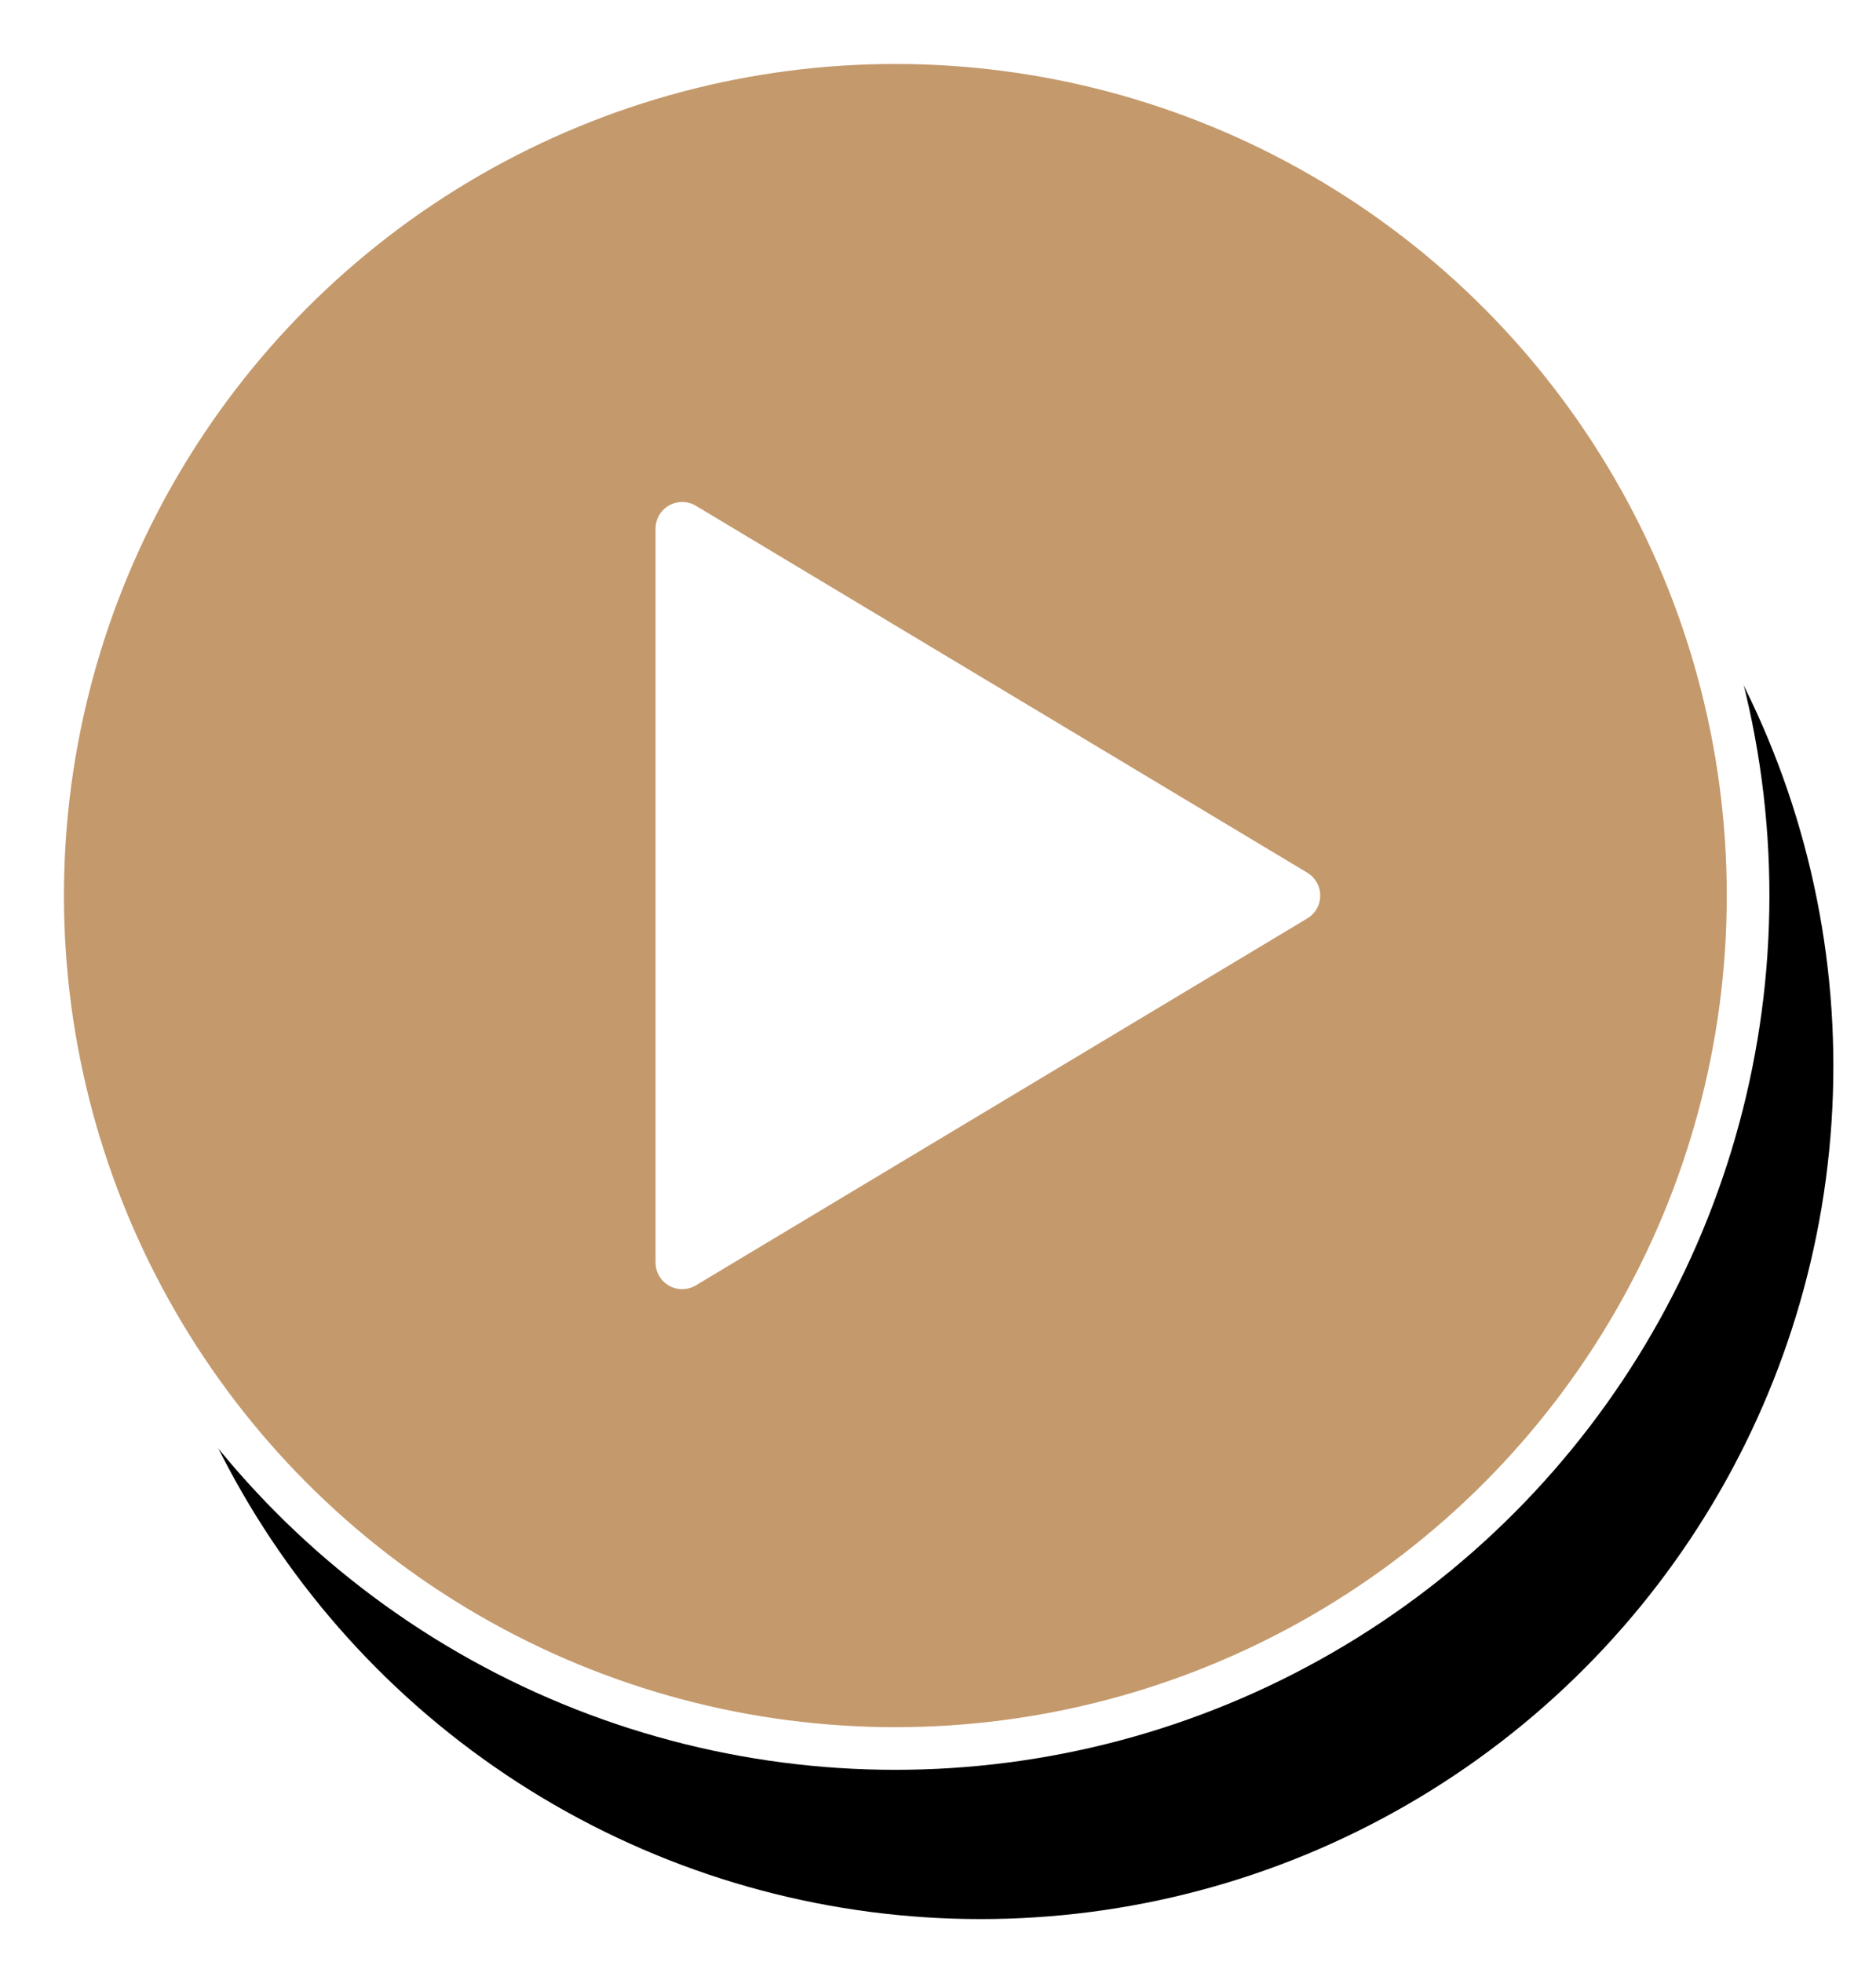 <?xml version="1.0" encoding="UTF-8"?>
<svg width="44px" height="46px" viewBox="0 0 44 46" version="1.1" xmlns="http://www.w3.org/2000/svg" xmlns:xlink="http://www.w3.org/1999/xlink">
    <!-- Generator: Sketch 61.2 (89653) - https://sketch.com -->
    <title>play-button</title>
    <desc>Created with Sketch.</desc>
    <defs>
        <circle id="path-1" cx="20" cy="20" r="20"></circle>
        <filter x="-6.2%" y="-6.2%" width="117.5%" height="122.5%" filterUnits="objectBoundingBox" id="filter-2">
            <feMorphology radius="0.5" operator="dilate" in="SourceAlpha" result="shadowSpreadOuter1"></feMorphology>
            <feOffset dx="2" dy="4" in="shadowSpreadOuter1" result="shadowOffsetOuter1"></feOffset>
            <feComposite in="shadowOffsetOuter1" in2="SourceAlpha" operator="out" result="shadowOffsetOuter1"></feComposite>
            <feColorMatrix values="0 0 0 0 0.85   0 0 0 0 0.284   0 0 0 0 0.274  0 0 0 1 0" type="matrix" in="shadowOffsetOuter1"></feColorMatrix>
        </filter>
    </defs>
    <g id="Home-Page" stroke="none" stroke-width="1" fill="none" fill-rule="evenodd">
        <g id="Ladybug-Podcast-Home-Page-Copy" transform="translate(-131, -719)">
            <g id="play-button" transform="translate(132, 720)">
                <g id="Oval">
                    <use fill="black" fill-opacity="1" filter="url(#filter-2)" xlink:href="#path-1"></use>
                    <use stroke="#FFFFFF" stroke-width="1" fill="#c4996c" fill-rule="evenodd" xlink:href="#path-1"></use>
                </g>
                <path d="M21.875,12.535 L30.479,26.875 L13.271,26.875 L21.875,12.535 Z" id="Triangle" stroke="#FFFFFF" stroke-width="1.25" fill="#FFFFFF" stroke-linejoin="round" transform="translate(21.875, 20) rotate(90) translate(-21.875, -20) "></path>
            </g>
        </g>
    </g>
</svg>
